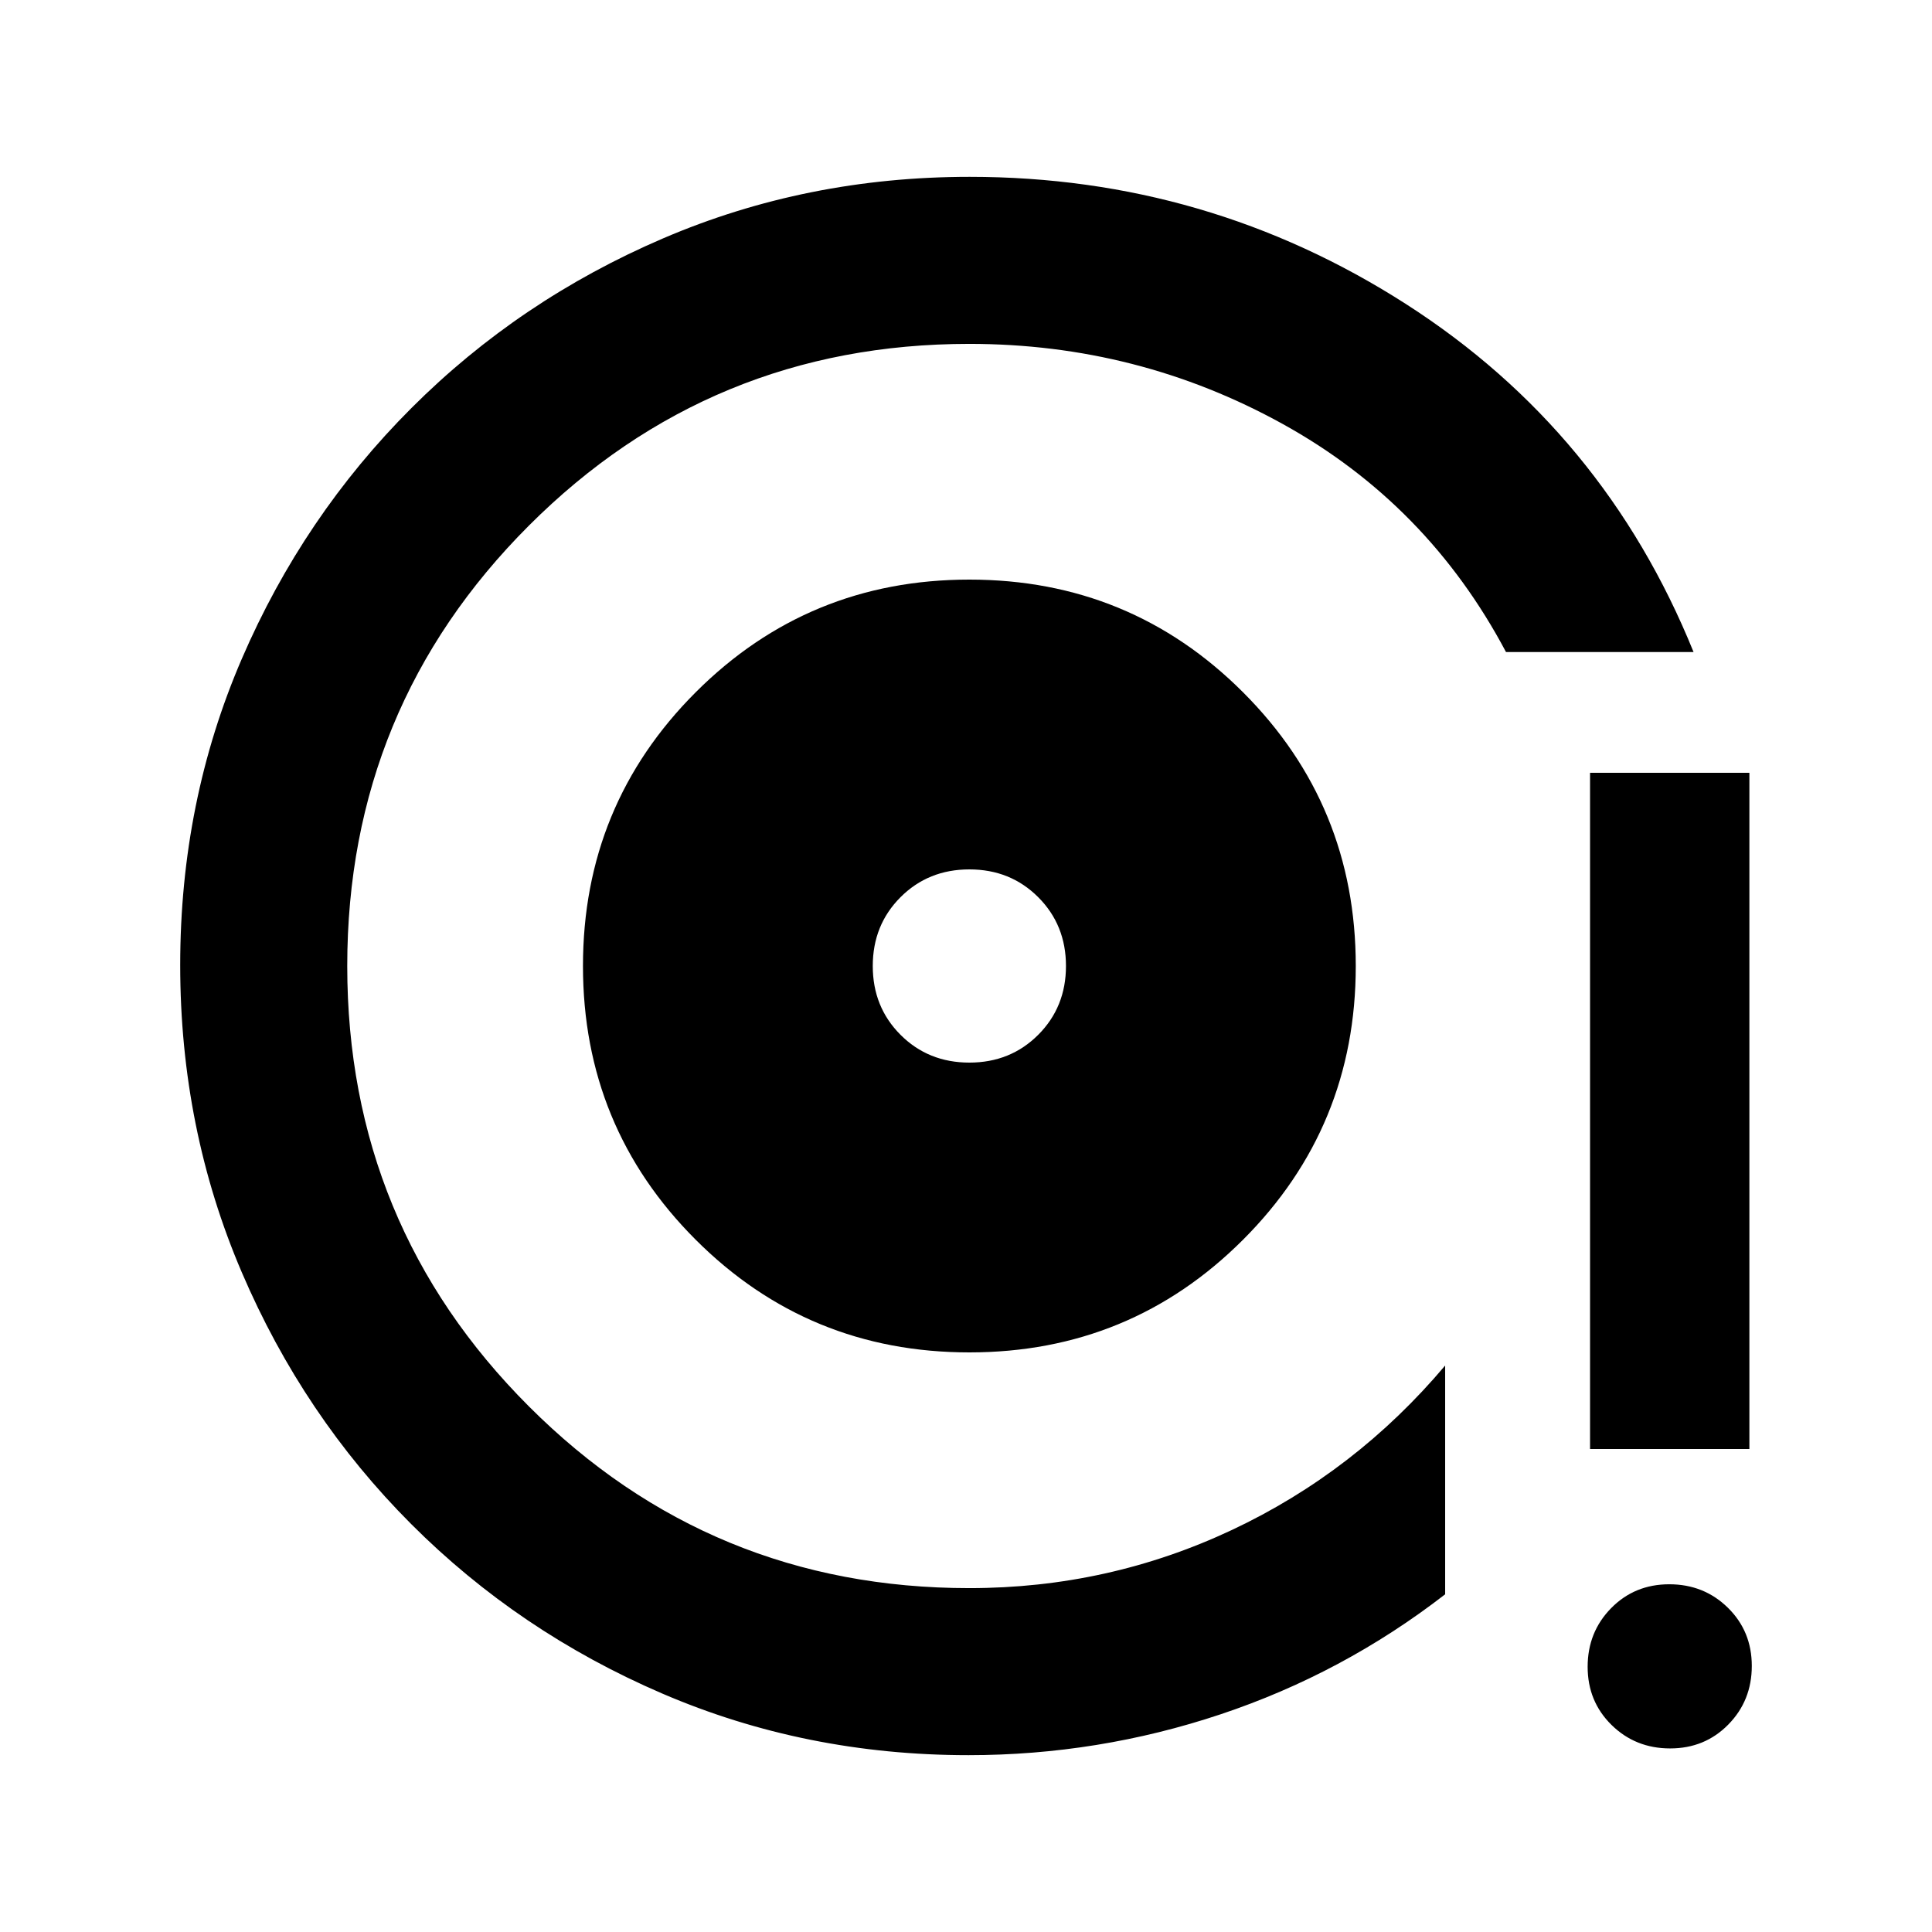 <svg xmlns="http://www.w3.org/2000/svg" height="20" viewBox="0 -960 960 960" width="20"><path d="M481.674-288q80 0 136-56t56-136q0-80-56-136t-136-56q-80 0-136 56t-56 136q0 80 56 136t136 56Zm0-144q-20.4 0-34.2-13.8-13.8-13.8-13.8-34.2 0-20.4 13.8-34.2 13.8-13.8 34.2-13.8 20.4 0 34.2 13.8 13.8 13.8 13.8 34.2 0 20.4-13.8 34.2-13.8 13.8-34.2 13.8Zm-.478 344.13q-80.964 0-152.173-30.639-71.208-30.639-124.741-84.235-53.533-53.597-84.136-125.037-30.603-71.44-30.603-152.666 0-81.227 30.598-152.162t84.294-124.63q53.695-53.696 125.006-84.294t152.391-30.598q118.19 0 216.701 63.153Q797.044-745.826 841.522-636h-93.196q-39-73.565-110.993-113.348-71.992-39.782-155.659-39.782-128.565 0-218.848 90.282Q172.544-608.565 172.544-480t90.282 218.848q90.283 90.282 218.848 90.282 69.043 0 130.467-28.902 61.424-28.902 105.946-81.706v113.674q-50.761 39.326-111.576 59.63-60.816 20.305-125.315 20.305ZM790.087-240v-336h79.174v336h-79.174Zm39.797 148.783q-17.243 0-29.118-11.665-11.875-11.664-11.875-28.907 0-17.244 11.665-29.119 11.664-11.875 28.907-11.875 17.244 0 29.119 11.665 11.875 11.664 11.875 28.907 0 17.244-11.665 29.119-11.664 11.875-28.908 11.875ZM480.674-479Z"/></svg>
